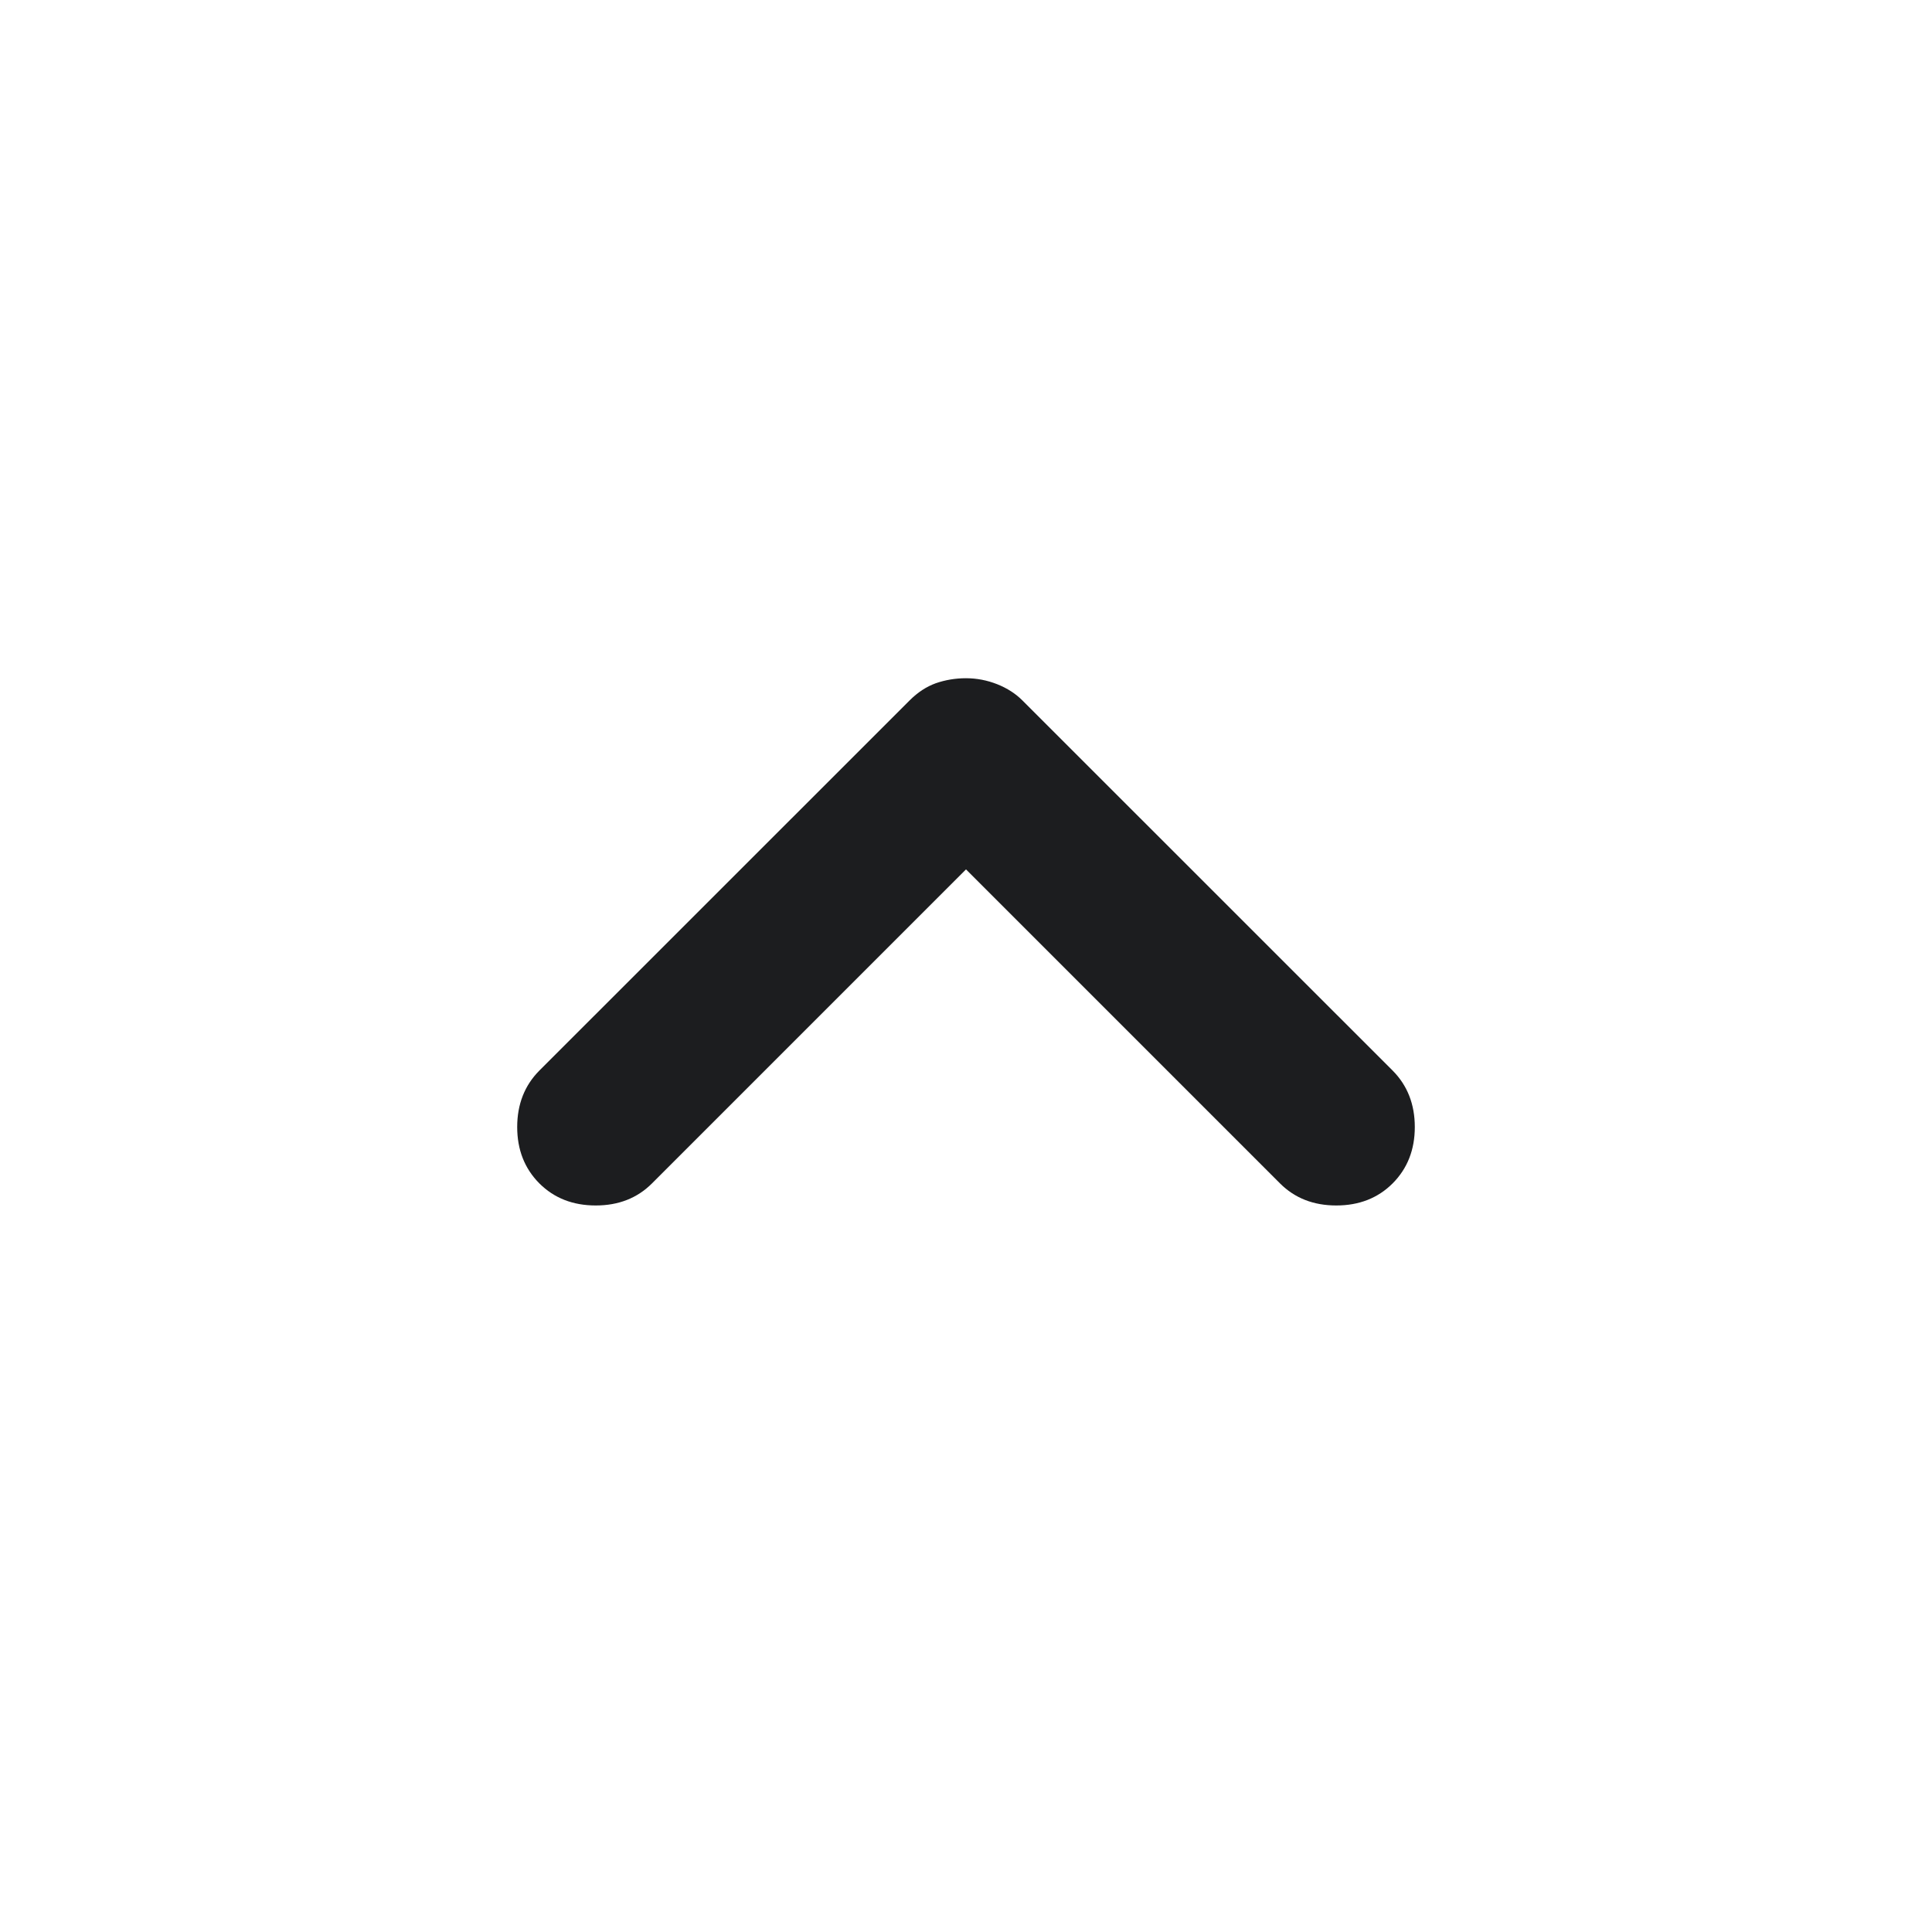 <svg width="20" height="20" viewBox="0 0 20 20" fill="none" xmlns="http://www.w3.org/2000/svg">
<path d="M5.583 12.25C5.431 12.097 5.354 11.903 5.354 11.667C5.354 11.431 5.431 11.236 5.583 11.083L9.417 7.25C9.5 7.167 9.59 7.108 9.687 7.073C9.785 7.039 9.889 7.021 10 7.021C10.111 7.021 10.219 7.042 10.323 7.083C10.428 7.125 10.514 7.181 10.583 7.25L14.417 11.083C14.569 11.236 14.646 11.431 14.646 11.667C14.646 11.903 14.569 12.097 14.417 12.25C14.264 12.403 14.069 12.479 13.833 12.479C13.597 12.479 13.403 12.403 13.25 12.25L10 9L6.75 12.25C6.597 12.403 6.403 12.479 6.167 12.479C5.931 12.479 5.736 12.403 5.583 12.25Z" fill="#1C1D1F"/>
</svg>
